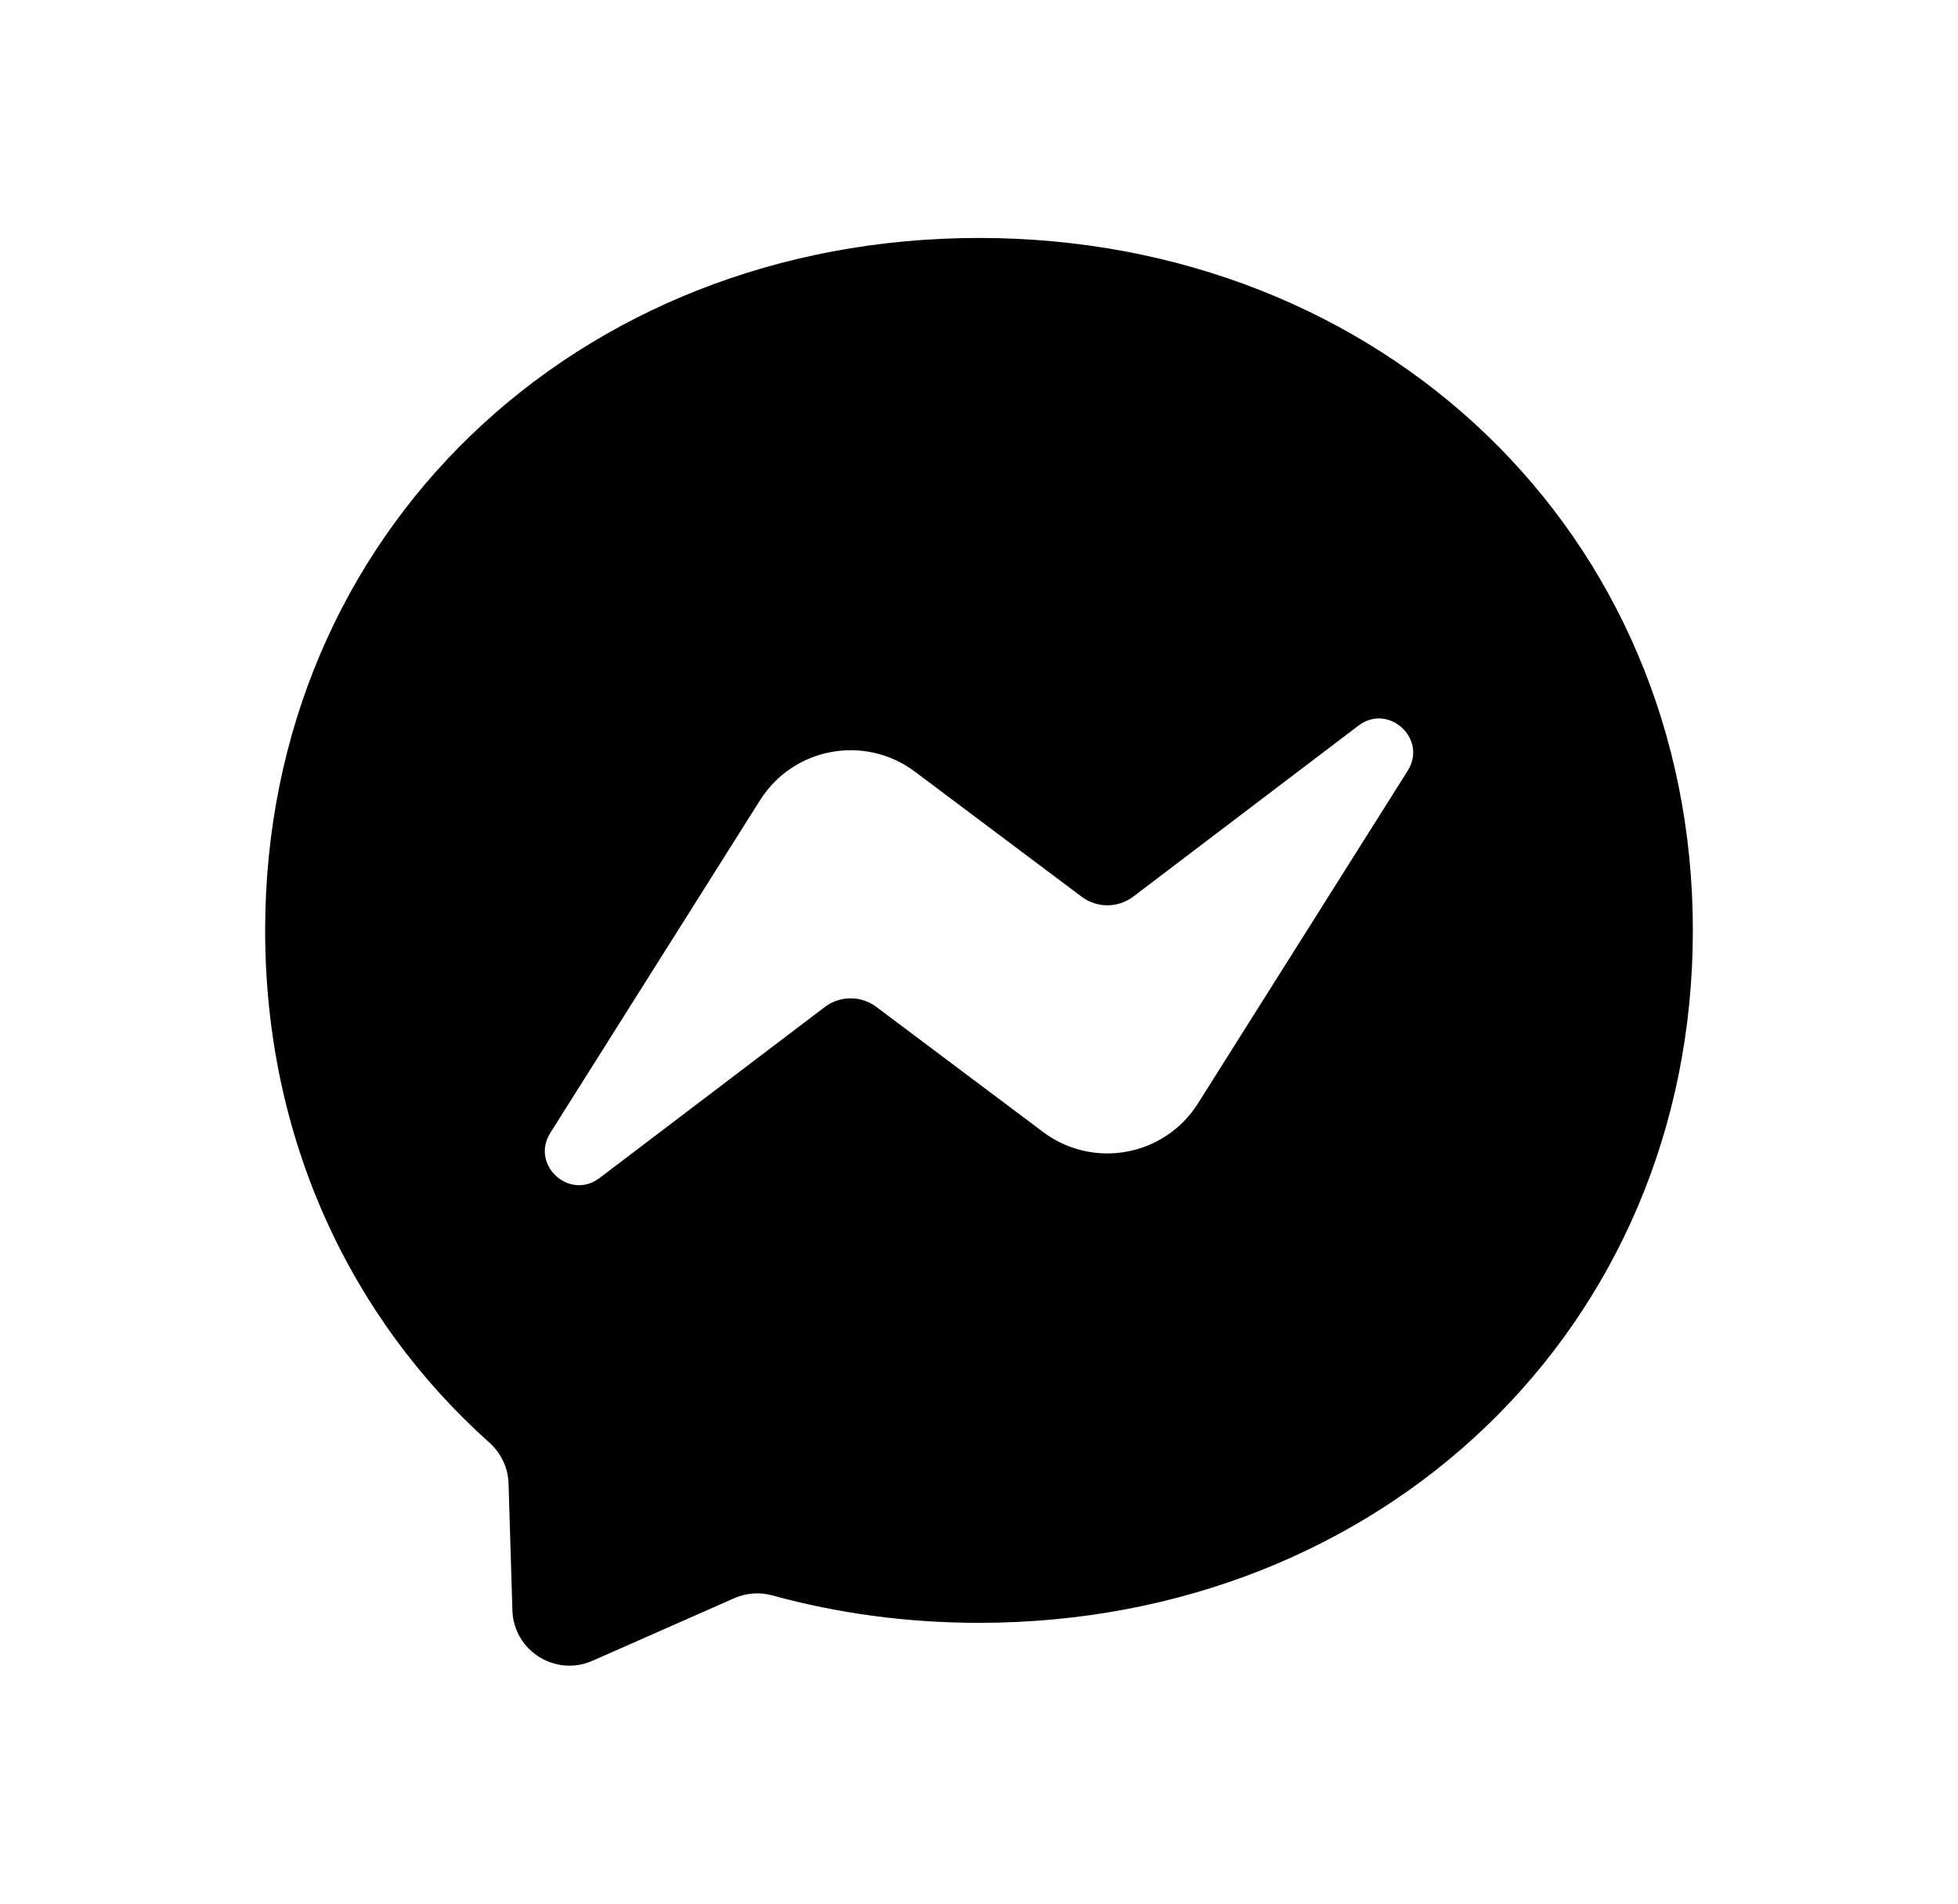 <svg width="36" height="35" viewBox="0 0 36 35" fill="none" xmlns="http://www.w3.org/2000/svg">
<path fill-rule="evenodd" clip-rule="evenodd" d="M4.875 17.106C4.875 9.791 10.606 4.375 18 4.375C25.394 4.375 31.125 9.791 31.125 17.106C31.125 24.422 25.394 29.837 18 29.837C16.672 29.837 15.398 29.662 14.201 29.333C13.968 29.269 13.72 29.287 13.5 29.384L10.895 30.534C10.213 30.835 9.444 30.351 9.421 29.606L9.35 27.271C9.341 26.984 9.211 26.715 8.997 26.523C6.443 24.239 4.875 20.933 4.875 17.106ZM13.974 14.713L10.118 20.829C9.748 21.416 10.47 22.078 11.023 21.659L15.164 18.515C15.444 18.303 15.832 18.302 16.113 18.513L19.179 20.813C20.099 21.503 21.413 21.26 22.026 20.287L25.882 14.171C26.252 13.584 25.53 12.922 24.977 13.341L20.836 16.485C20.556 16.697 20.169 16.698 19.887 16.487L16.821 14.187C15.9 13.497 14.587 13.74 13.974 14.713Z" fill="currentColor"/>
</svg>
